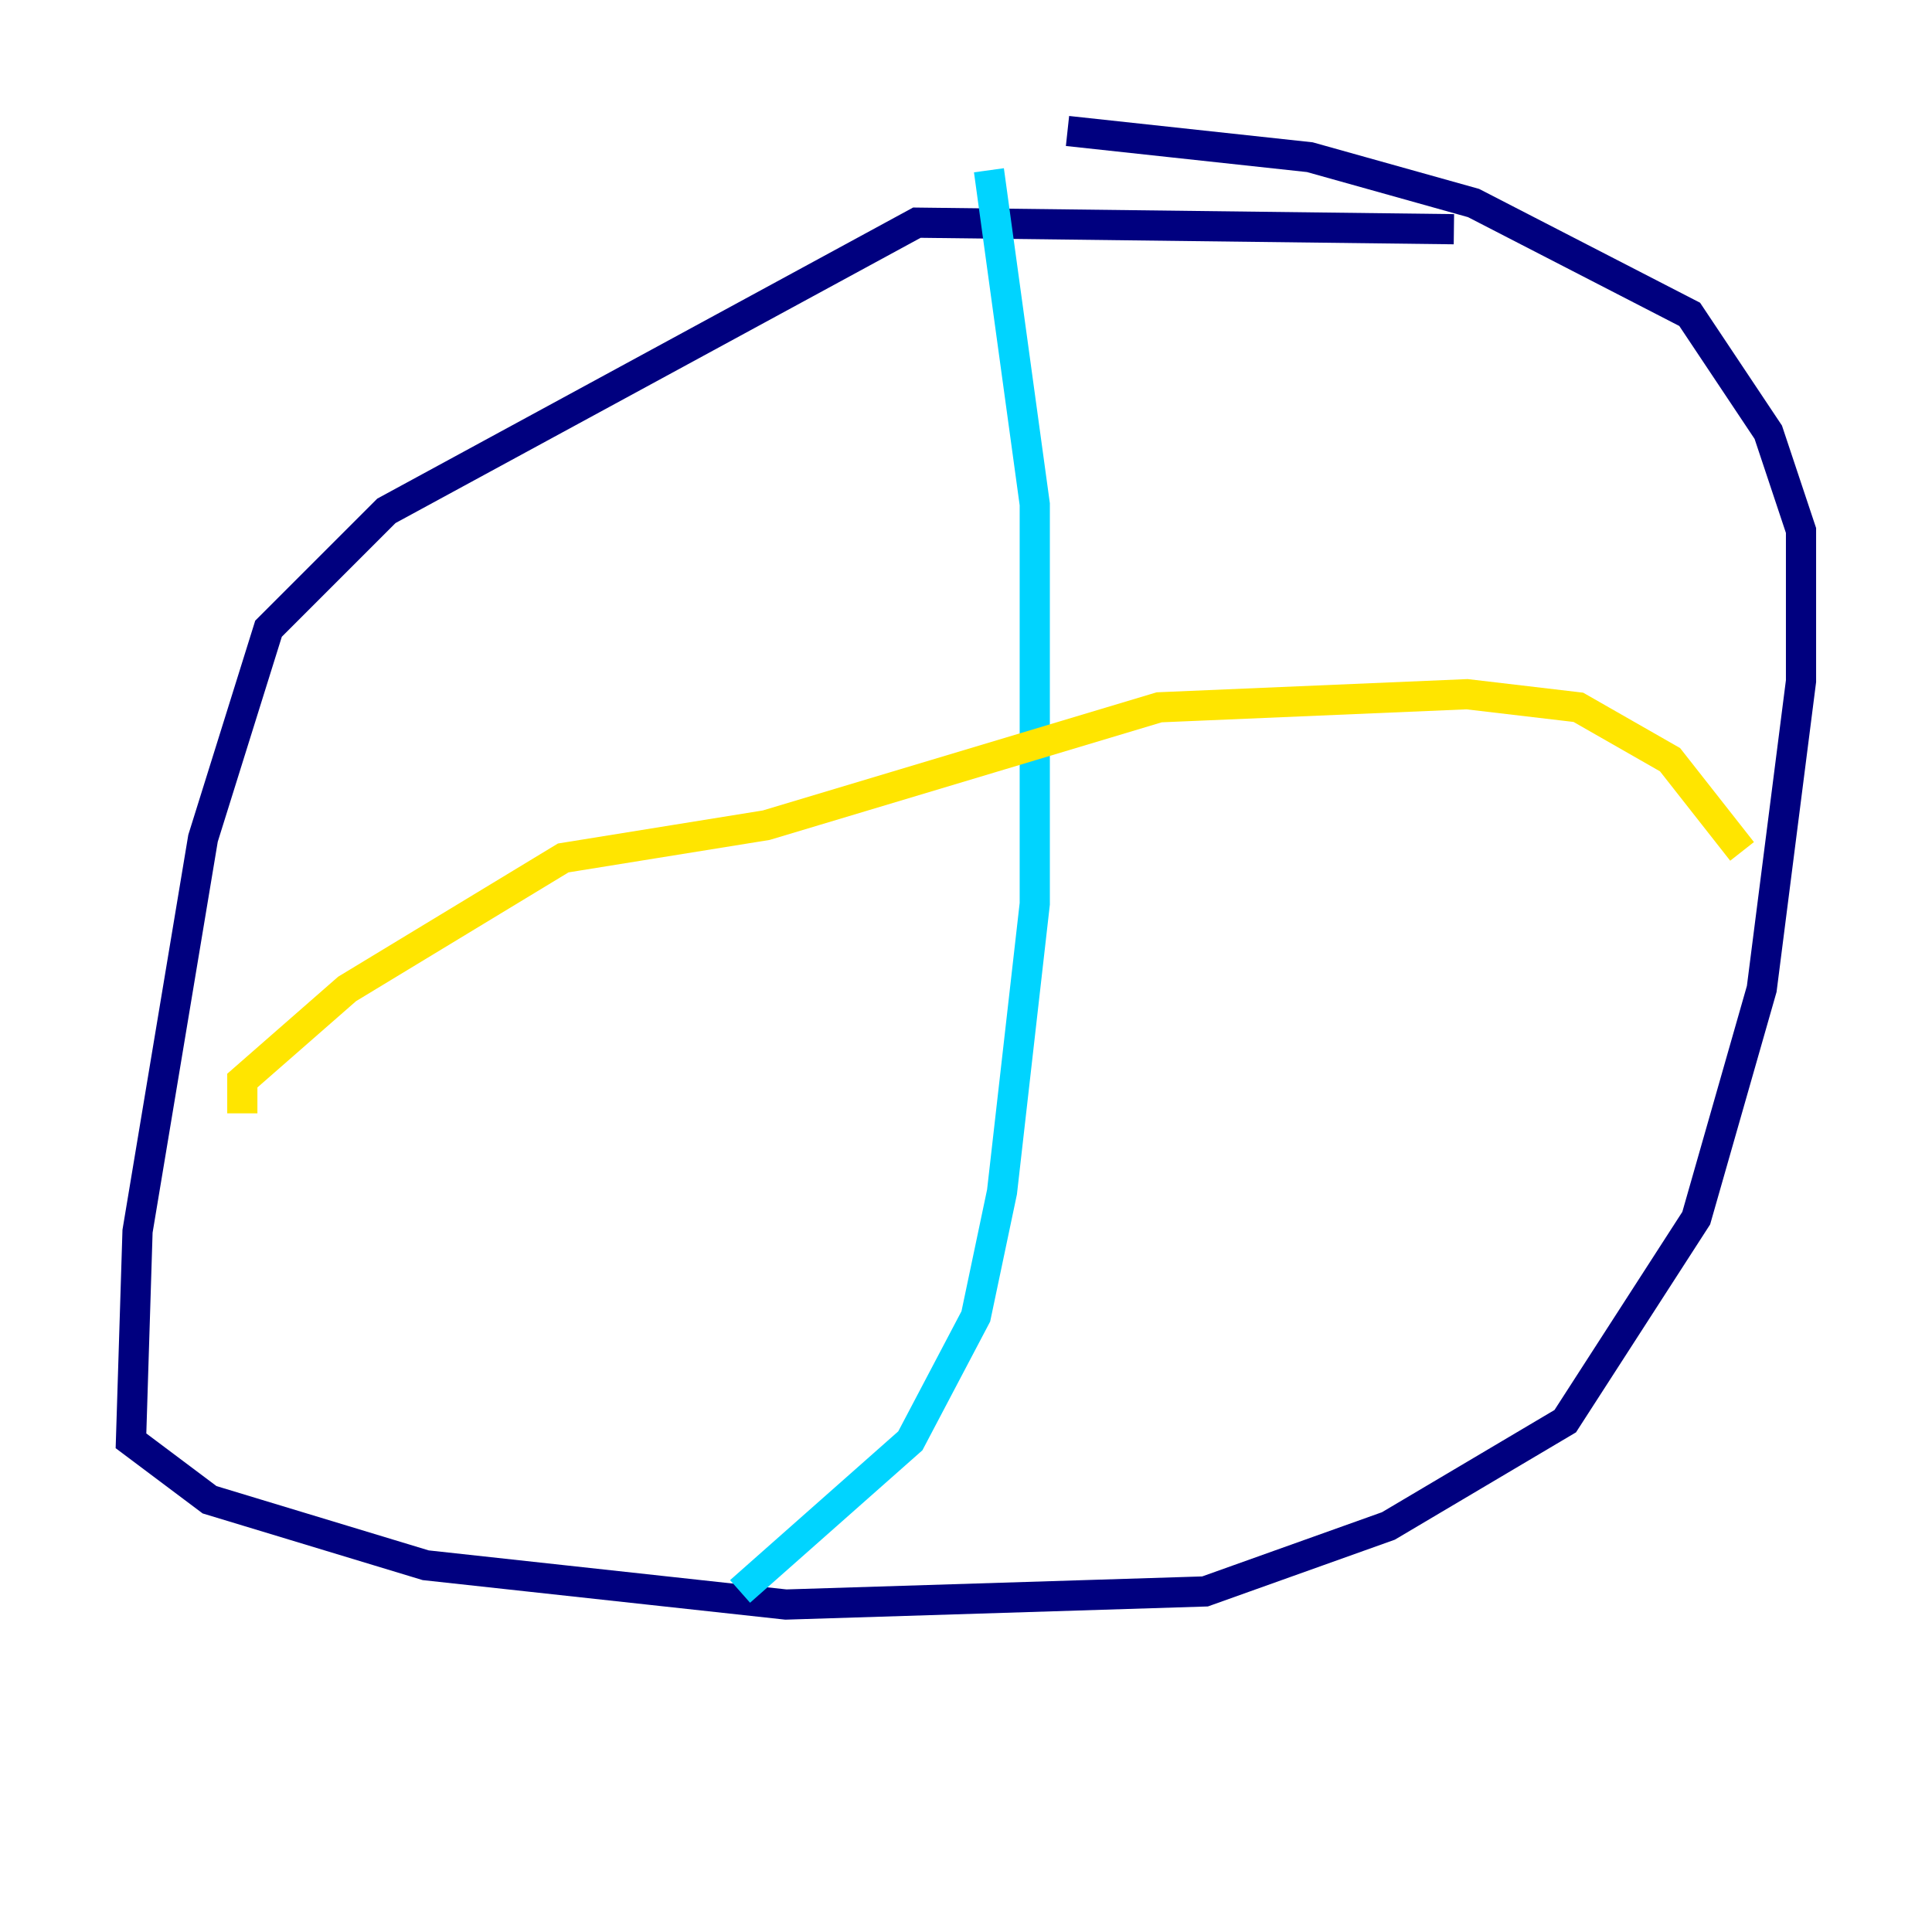 <?xml version="1.0" encoding="utf-8" ?>
<svg baseProfile="tiny" height="128" version="1.2" viewBox="0,0,128,128" width="128" xmlns="http://www.w3.org/2000/svg" xmlns:ev="http://www.w3.org/2001/xml-events" xmlns:xlink="http://www.w3.org/1999/xlink"><defs /><polyline fill="none" points="96.325,15.186 60.746,14.752 25.6,33.844 17.79,41.654 13.451,55.539 9.112,81.573 8.678,95.458 13.885,99.363 28.203,103.702 52.068,106.305 79.837,105.437 91.986,101.098 103.702,94.156 112.38,80.705 116.719,65.519 119.322,45.125 119.322,35.146 117.153,28.637 111.946,20.827 97.627,13.451 86.78,10.414 70.725,8.678" stroke="#00007f" stroke-width="2" /><polyline fill="none" points="65.519,11.281 68.556,33.41 68.556,59.878 66.386,78.969 64.651,87.214 60.312,95.458 49.031,105.437" stroke="#00d4ff" stroke-width="2" /><polyline fill="none" points="16.054,73.763 16.054,71.593 22.997,65.519 37.315,56.841 50.766,54.671 76.8,46.861 97.193,45.993 104.57,46.861 110.644,50.332 115.417,56.407" stroke="#ffe500" stroke-width="2" /><polyline fill="none" points="118.02,36.014 118.02,36.014" stroke="#7f0000" stroke-width="2" /></svg>